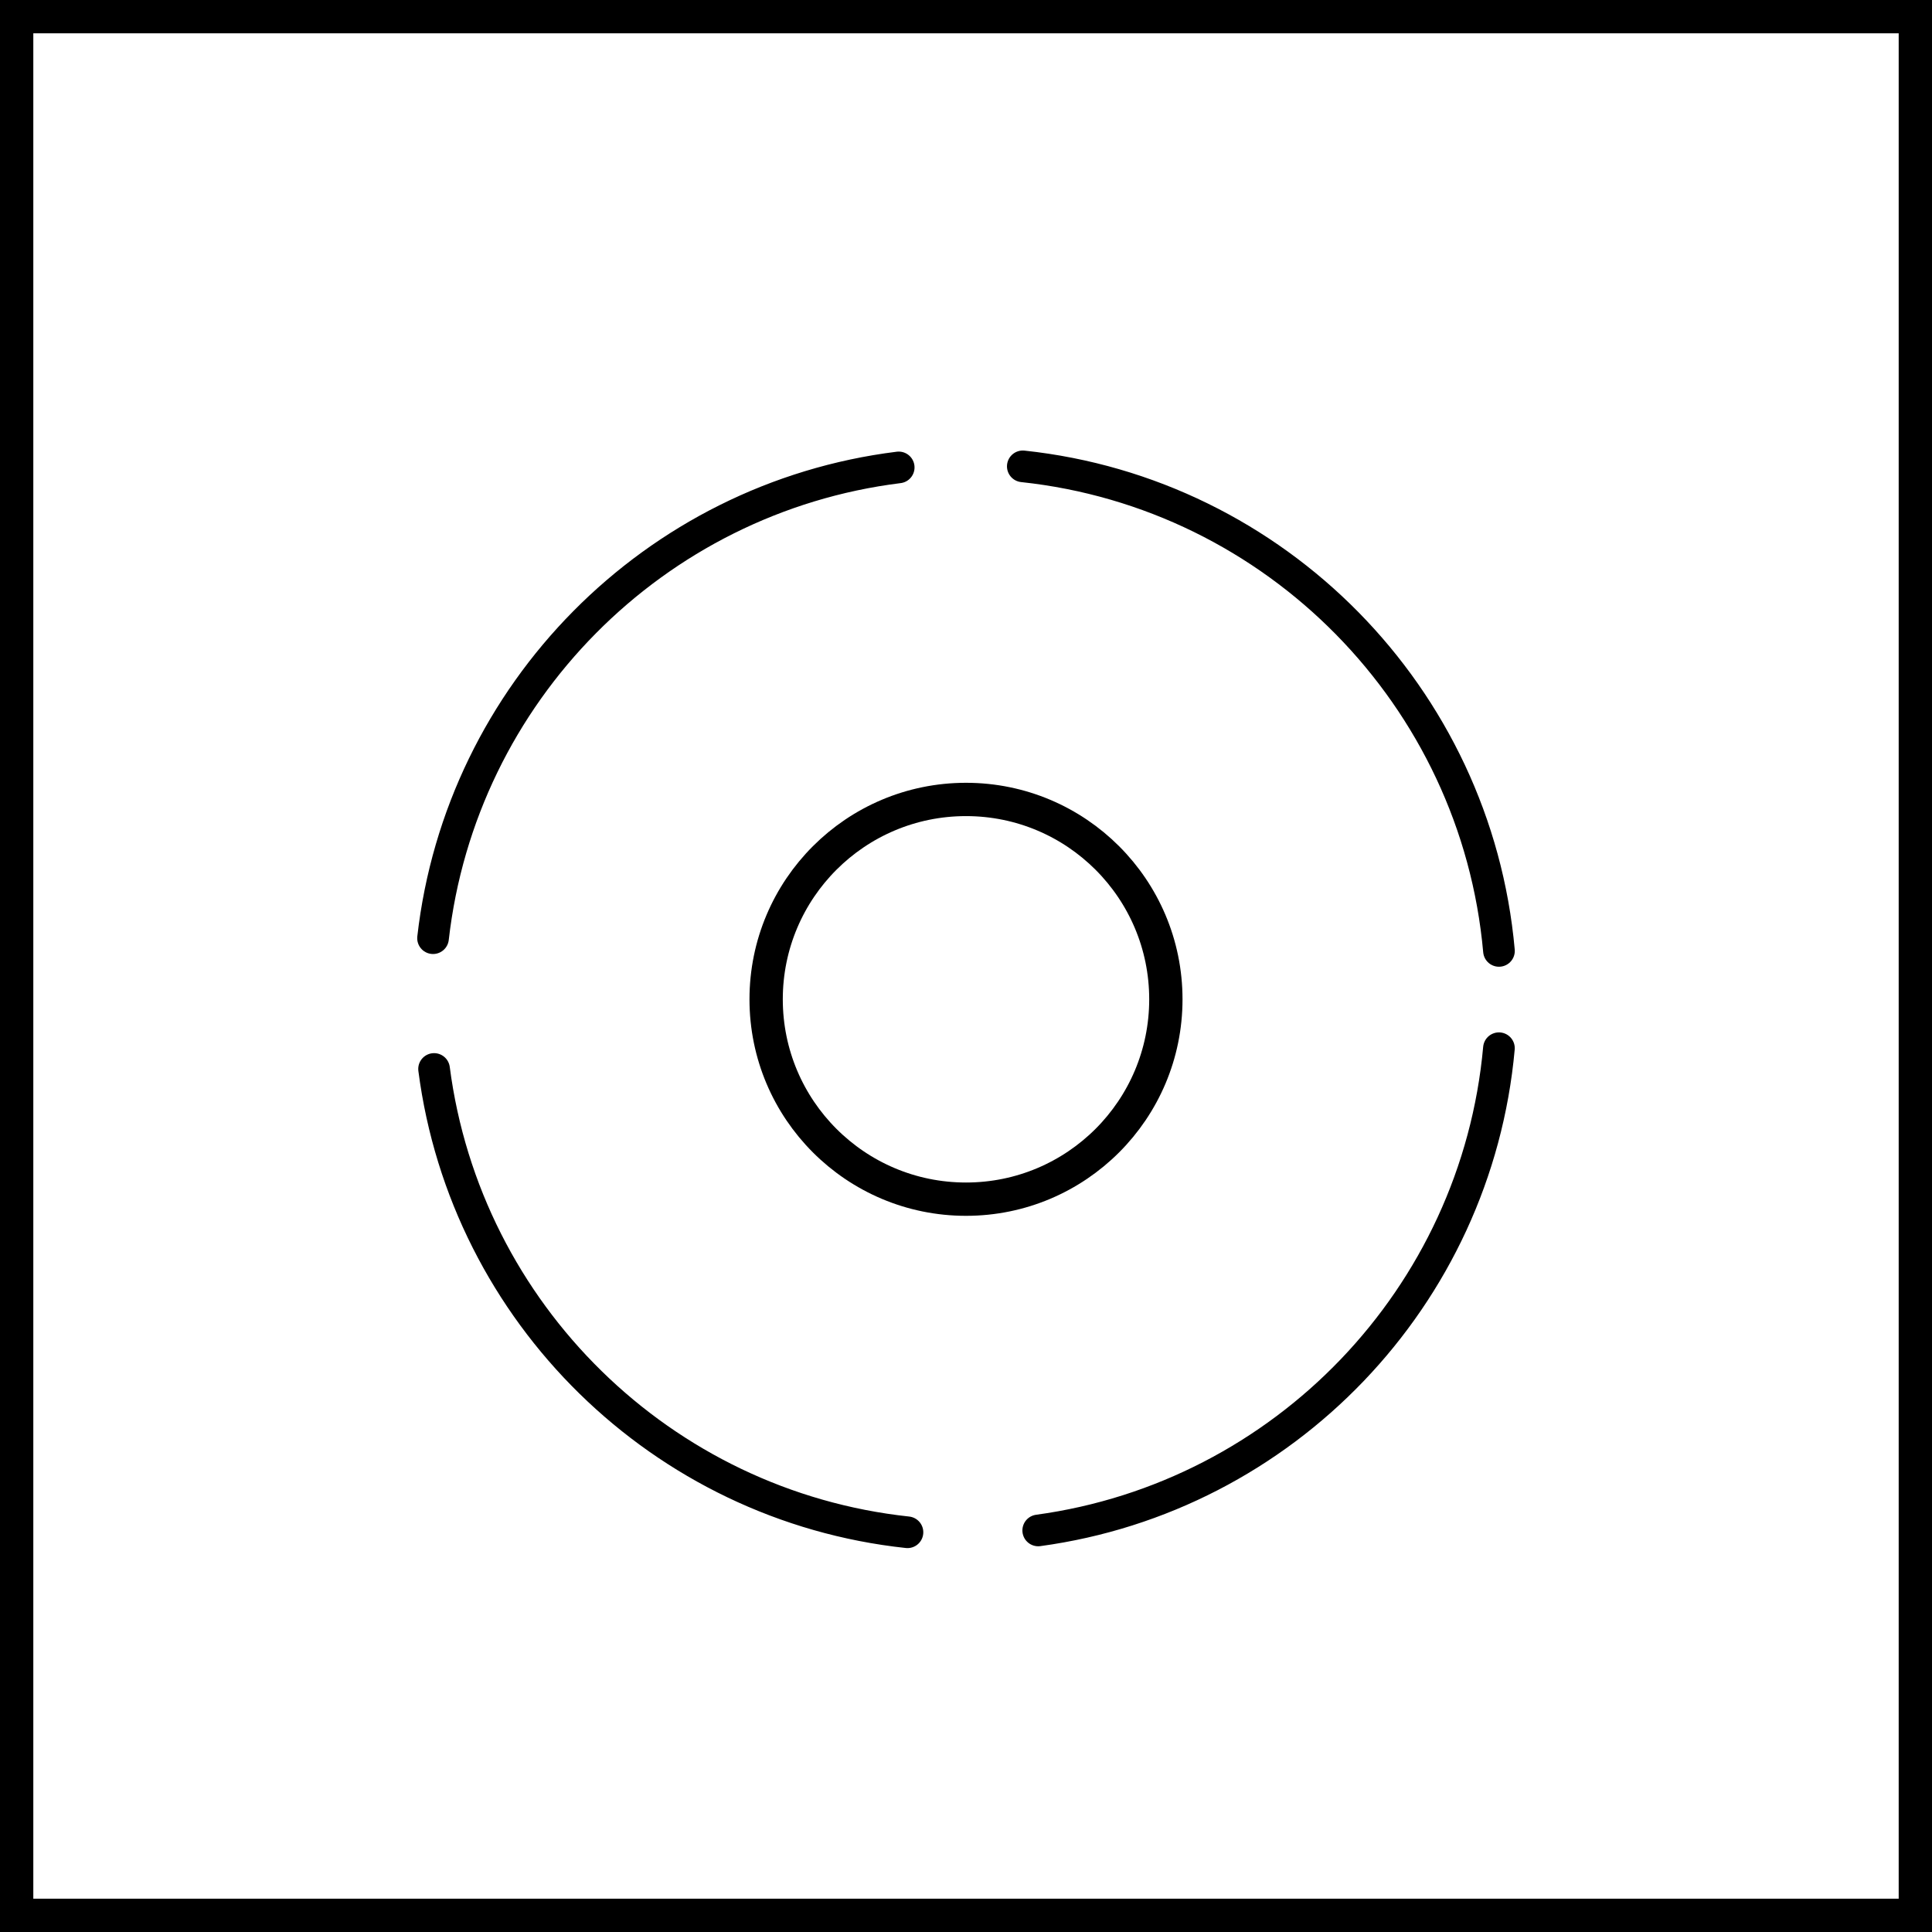 <?xml version="1.0" encoding="UTF-8"?>
<svg width="58px" height="58px" viewBox="0 0 58 58" version="1.1" xmlns="http://www.w3.org/2000/svg" xmlns:xlink="http://www.w3.org/1999/xlink">
    <!-- Generator: Sketch 63.1 (92452) - https://sketch.com -->
    <title>切片</title>
    <desc>Created with Sketch.</desc>
    <g id="theme_color" stroke="none" stroke-width="1" fill="none" fill-rule="evenodd">
        <rect id="矩形" stroke="#000000" x="0.5" y="0.5" width="57" height="57"></rect>
        <path d="M26.98,14.032 C19.642,14.943 13.836,20.8 13,28.165 M13.031,32.091 C13.982,39.424 19.866,45.207 27.243,46 M31.168,45.945 C38.54,44.942 44.324,38.942 44.999,31.468 M45,28.547 C44.317,20.91 38.301,14.81 30.705,14" id="形状" stroke="#000000" stroke-width="0.95" stroke-linecap="round"></path>
        <circle id="椭圆形" stroke="#000000" cx="29" cy="30" r="6"></circle>
    </g>
</svg>